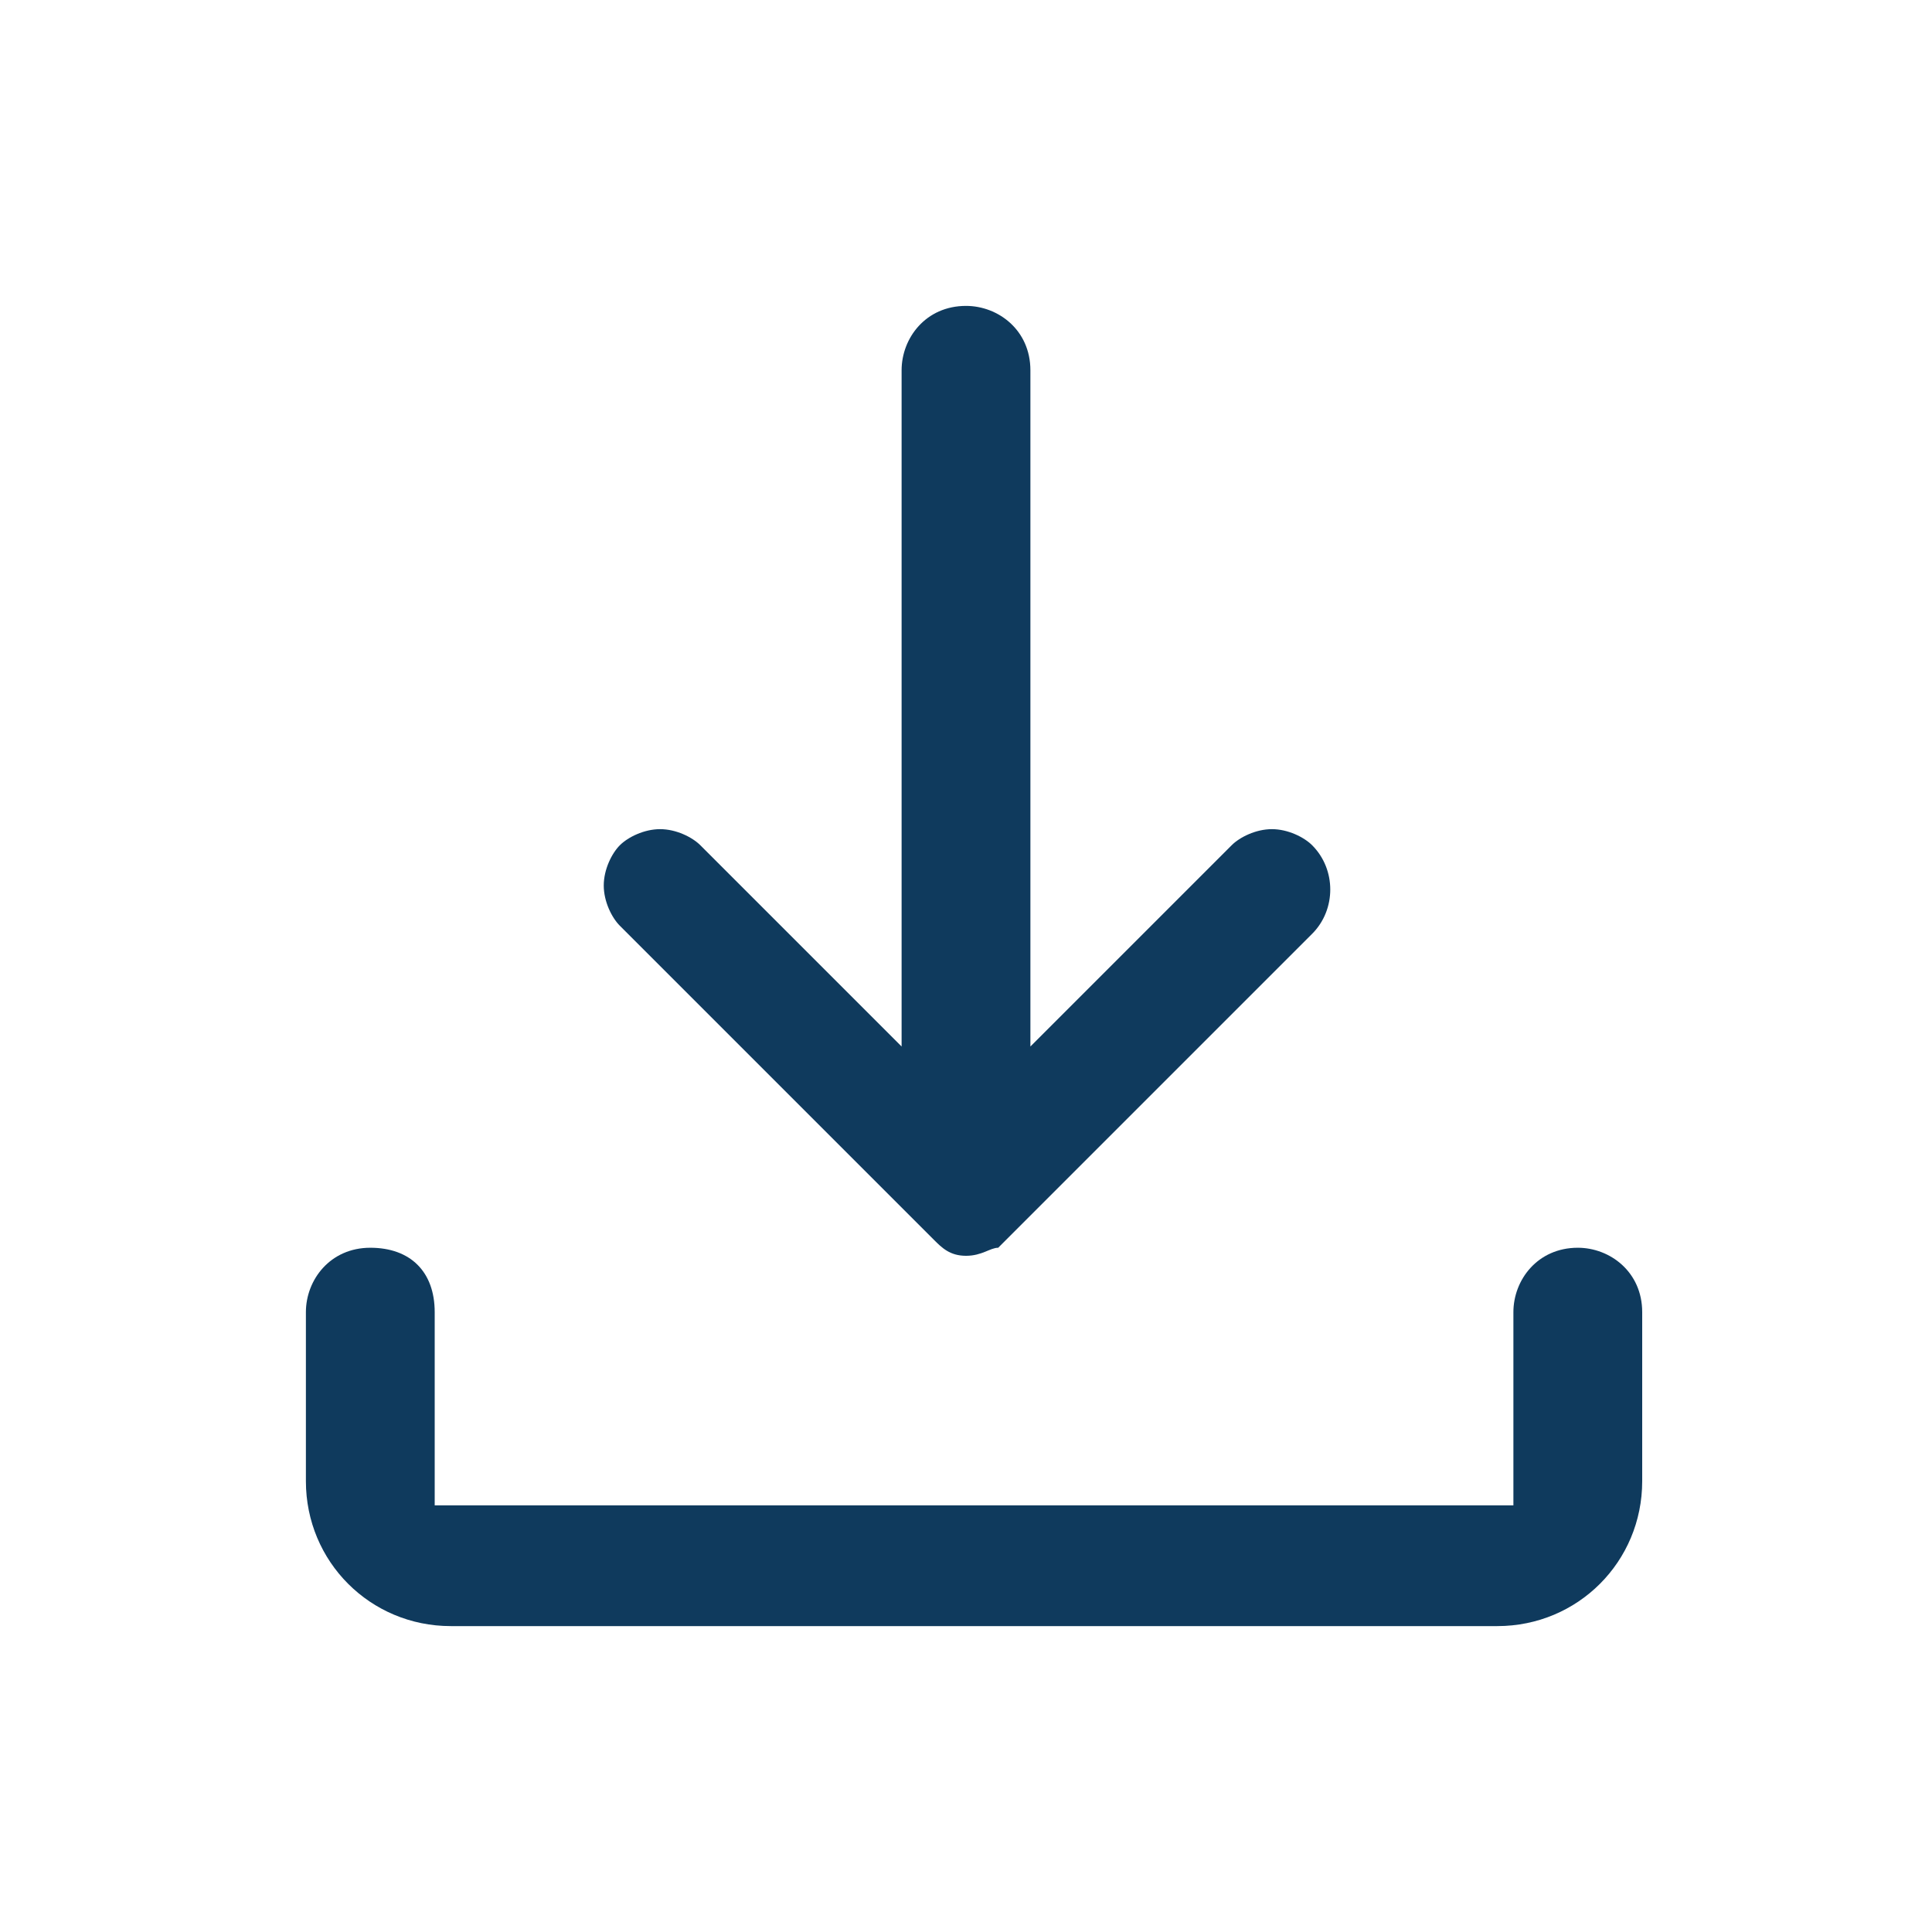 <svg width="30" height="30" viewBox="0 0 30 30" fill="none" xmlns="http://www.w3.org/2000/svg">
<path d="M15 19.5C14.75 19.5 14.625 19.375 14.5 19.25L9.625 14.375C9.5 14.25 9.375 14 9.375 13.75C9.375 13.5 9.5 13.25 9.625 13.125C9.75 13 10 12.875 10.25 12.875C10.5 12.875 10.75 13 10.875 13.125L14 16.25L14 5.75C14 5.25 14.375 4.75 15 4.75C15.5 4.75 16 5.125 16 5.75V16.25L19.125 13.125C19.25 13 19.5 12.875 19.75 12.875C20 12.875 20.25 13 20.375 13.125C20.75 13.5 20.75 14.125 20.375 14.5L15.5 19.375C15.375 19.375 15.25 19.5 15 19.5Z" fill="#0F3A5D"/>
<path d="M7 25.25C5.75 25.25 4.75 24.25 4.75 23V20.375C4.75 19.875 5.125 19.375 5.75 19.375C6.375 19.375 6.75 19.75 6.75 20.375V23.375L23.5 23.375V20.375C23.5 19.875 23.875 19.375 24.5 19.375C25 19.375 25.5 19.75 25.5 20.375V23C25.5 24.25 24.5 25.25 23.25 25.25L7 25.25Z" fill="#0F3A5D"/>
</svg>
